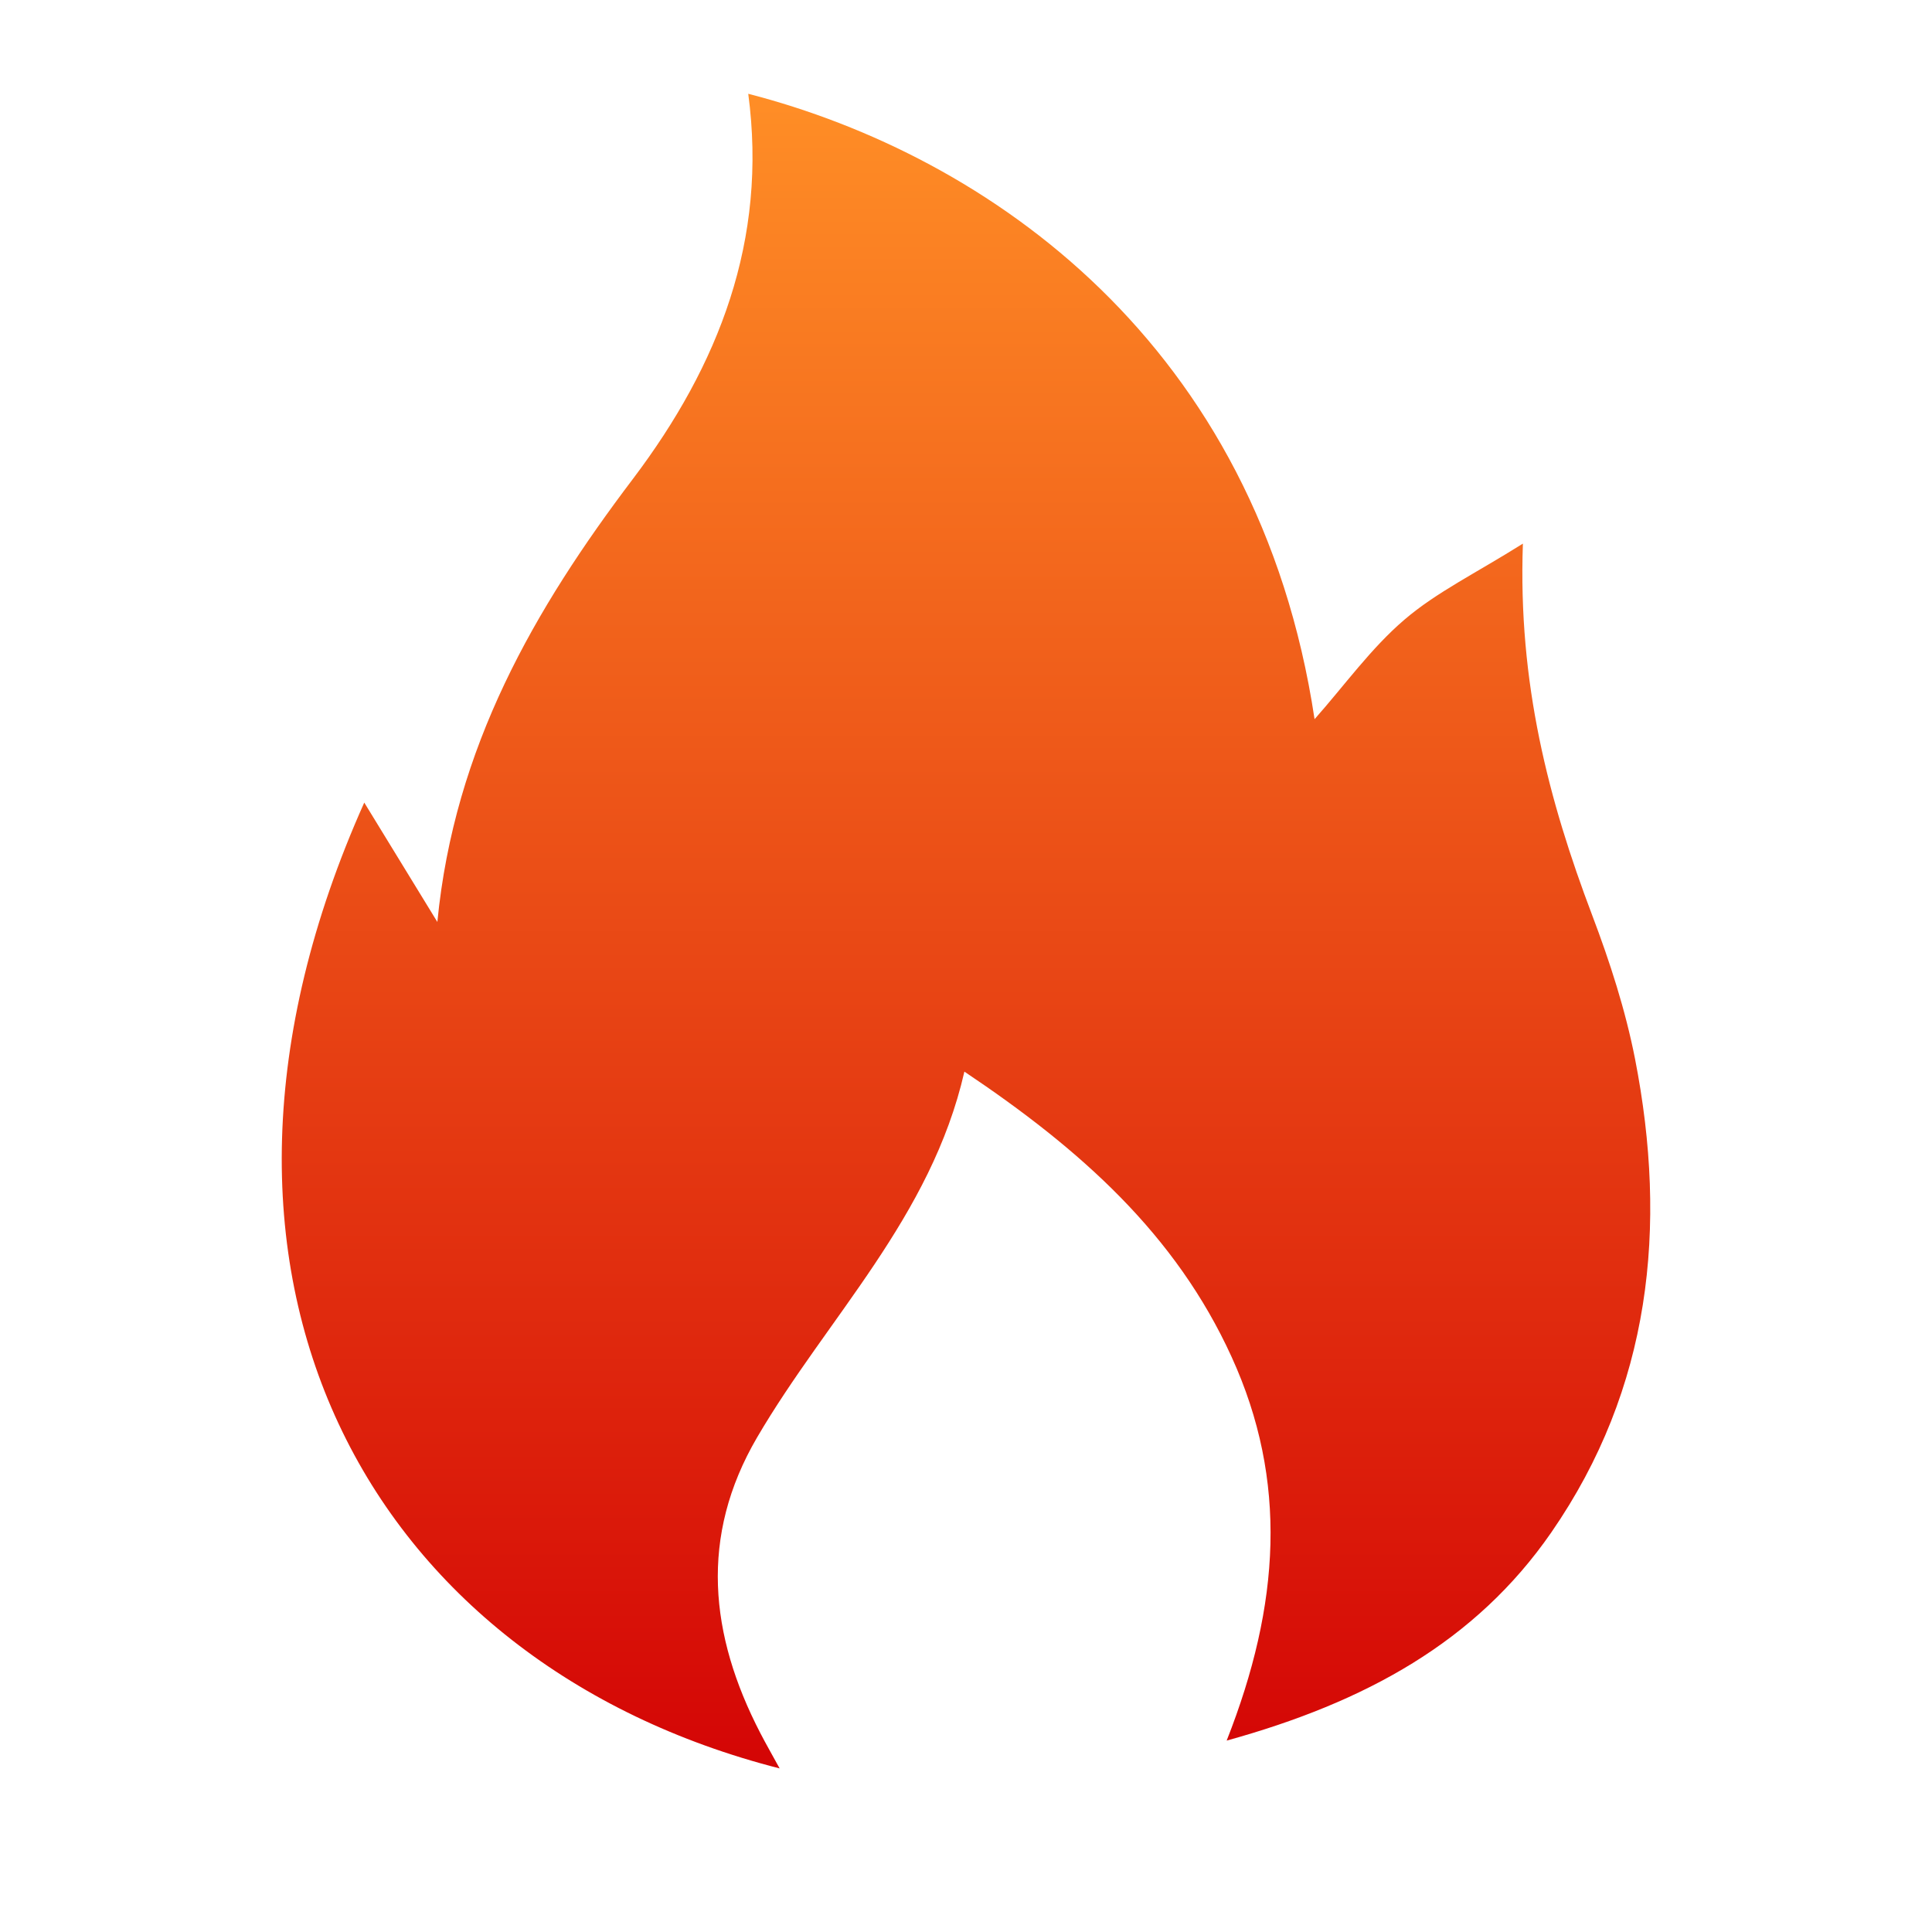 <svg xmlns="http://www.w3.org/2000/svg" width="24" height="24" viewBox="0 0 24 24" fill="none">
  <path
    d="M15.239 21.62C15.903 19.935 16.002 18.394 15.299 16.855C14.606 15.335 13.427 14.281 11.98 13.312C11.566 15.124 10.277 16.365 9.405 17.856C8.685 19.087 8.815 20.312 9.445 21.529C9.518 21.67 9.597 21.807 9.685 21.968C4.588 20.668 1.892 15.85 4.525 9.97C4.831 10.469 5.104 10.915 5.433 11.453C5.644 9.283 6.641 7.562 7.864 5.947C8.931 4.535 9.537 2.98 9.295 1.165C12.278 1.935 15.628 4.266 16.33 8.934C16.703 8.513 17.03 8.054 17.446 7.698C17.844 7.357 18.331 7.122 18.918 6.753C18.856 8.486 19.238 9.943 19.779 11.37C19.999 11.95 20.192 12.548 20.311 13.154C20.719 15.242 20.508 17.247 19.271 19.036C18.332 20.394 16.964 21.145 15.239 21.622V21.62Z"
    fill="url(#paint0_linear_13122_121246)" />
  <defs>
    <linearGradient id="paint0_linear_13122_121246" x1="12" y1="21.968" x2="12" y2="1.165"
      gradientUnits="userSpaceOnUse">
      <stop stop-color="#D40505" />
      <stop offset="1" stop-color="#FF8E26" />
    </linearGradient>
  </defs>
</svg>